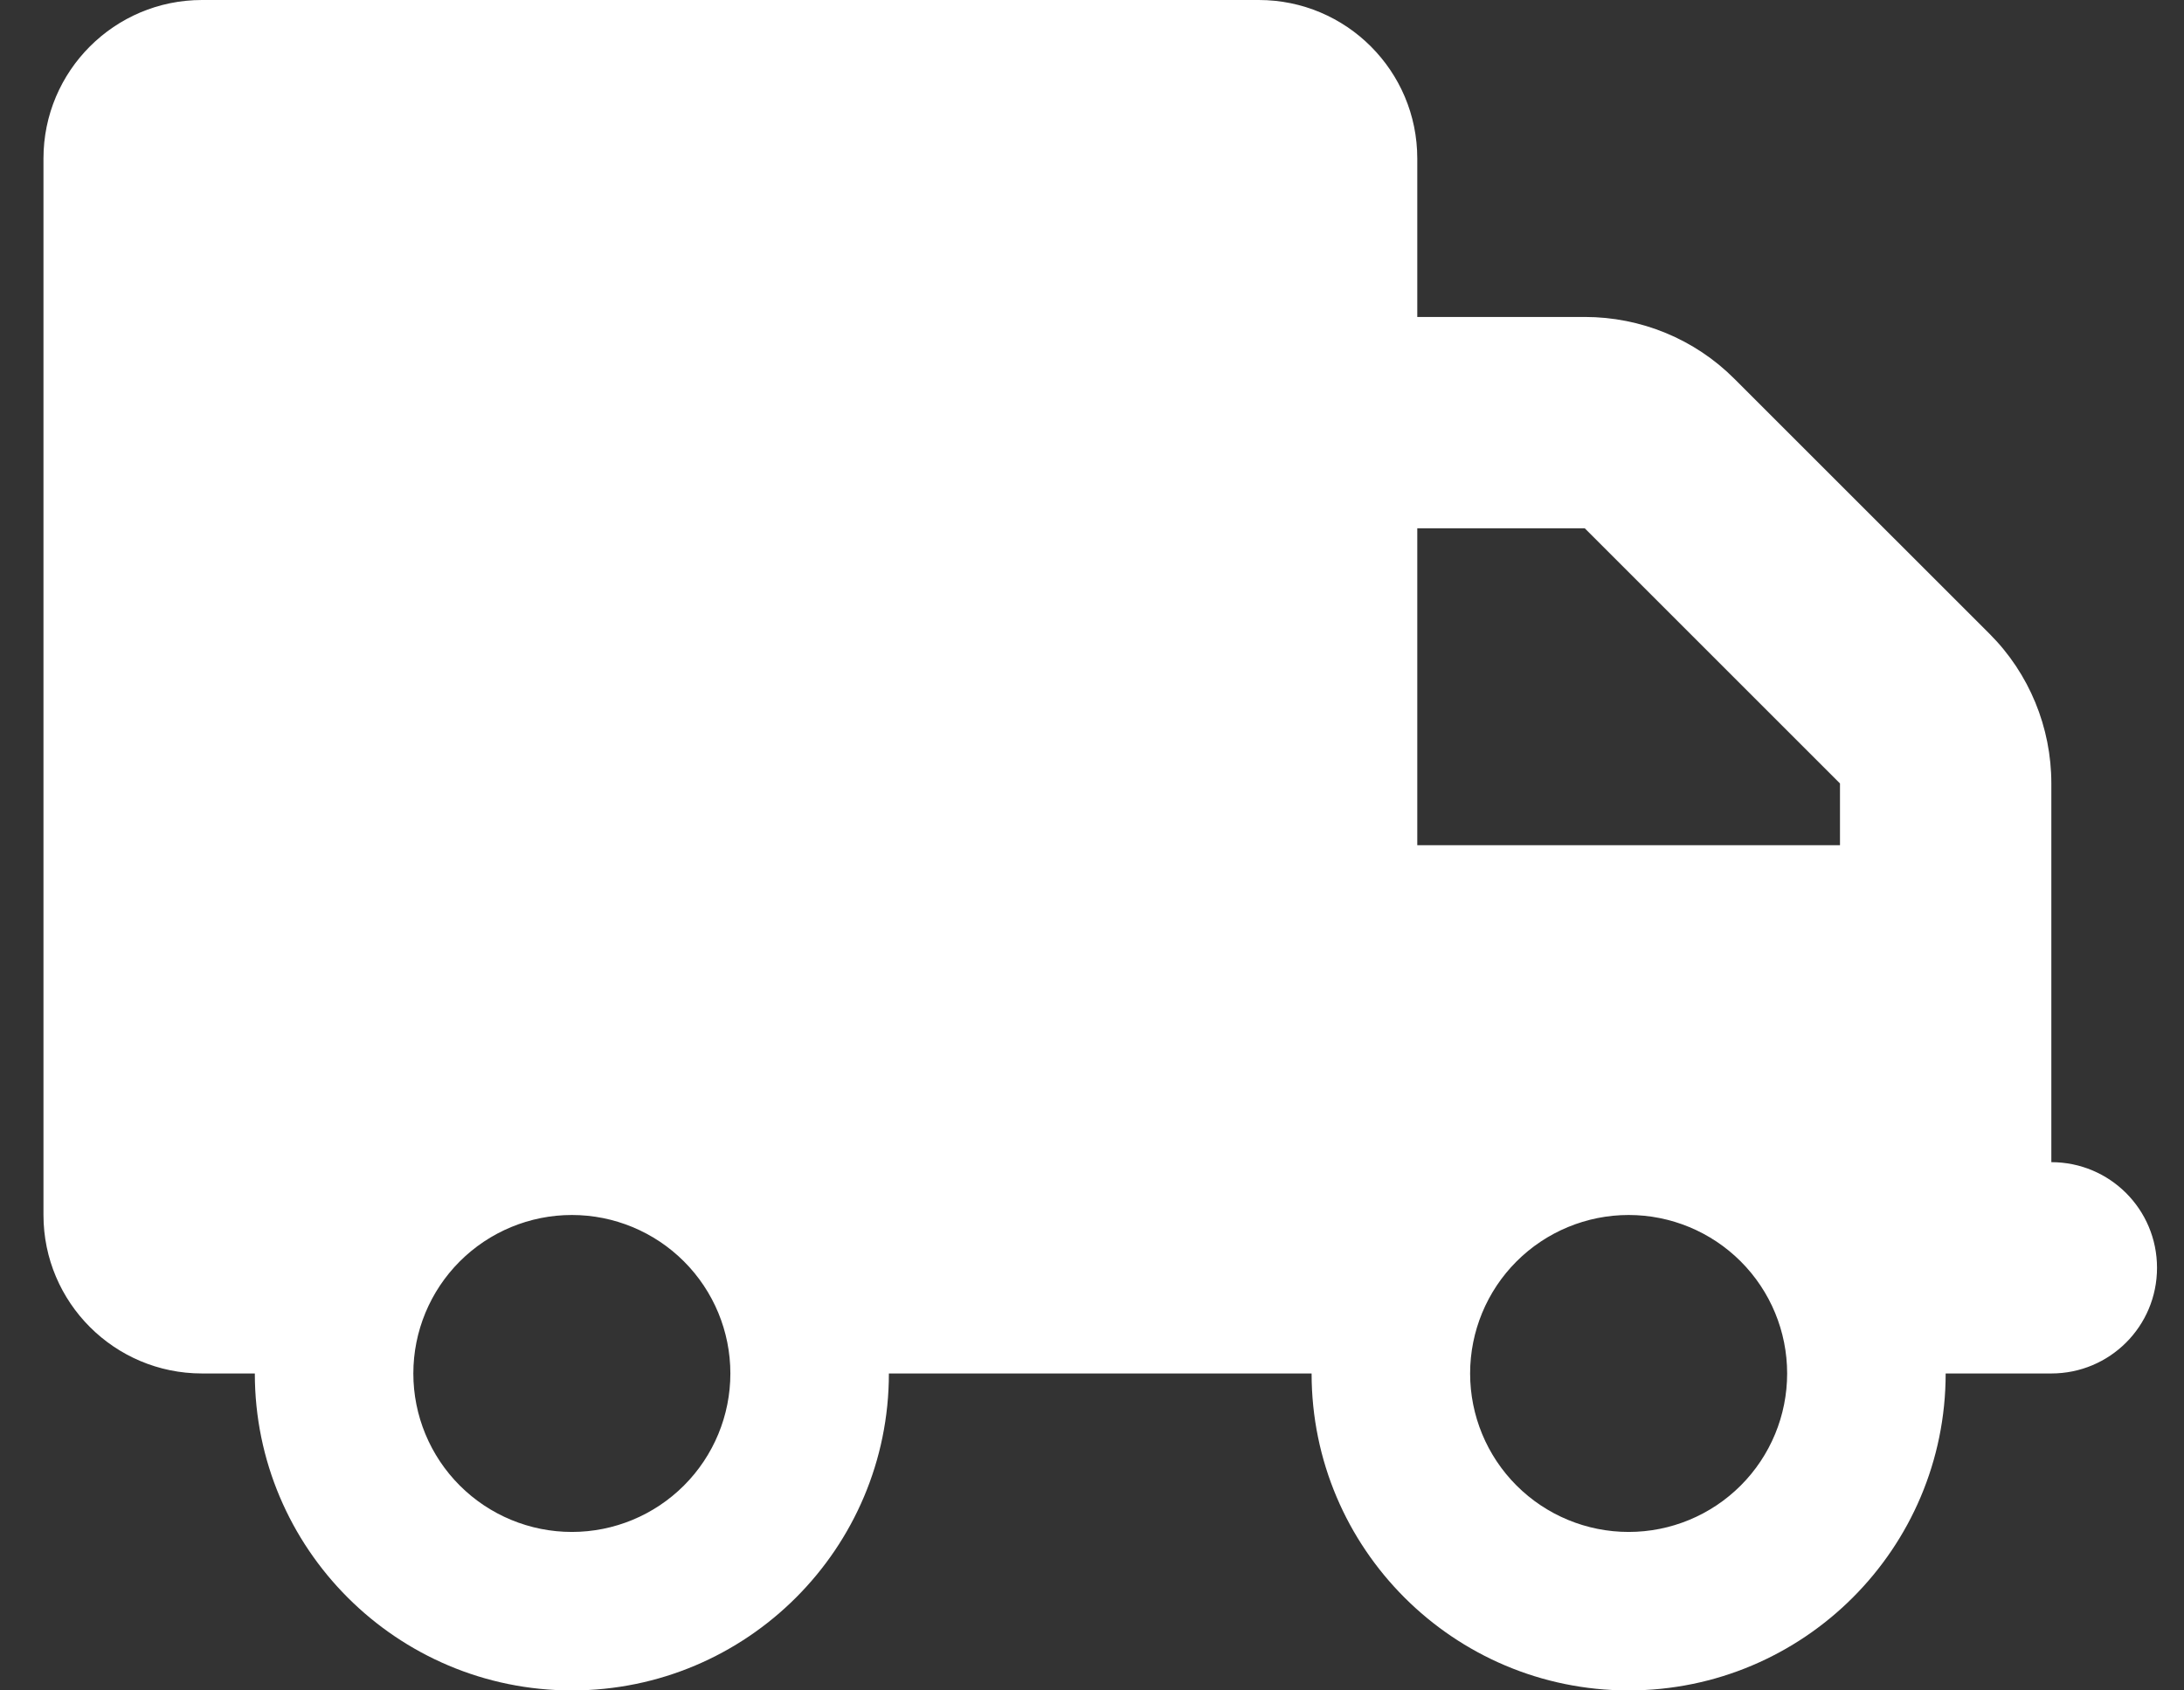 <svg width="31" height="24" viewBox="0 0 31 24" fill="none" xmlns="http://www.w3.org/2000/svg">
<rect x="0" y="0" width="31" height="24" fill="#333333" stroke="none"/>
<path d="M2.867 0C1.625 0 0.617 1.008 0.617 2.25V17.25C0.617 18.492 1.625 19.5 2.867 19.5H3.617C3.617 21.984 5.633 24 8.117 24C10.602 24 12.617 21.984 12.617 19.5H18.617C18.617 21.984 20.633 24 23.117 24C25.602 24 27.617 21.984 27.617 19.5H29.117C29.947 19.5 30.617 18.83 30.617 18C30.617 17.17 29.947 16.5 29.117 16.5V13.5V12V11.123C29.117 10.327 28.803 9.562 28.241 9L24.617 5.377C24.055 4.814 23.291 4.5 22.494 4.5H20.117V2.25C20.117 1.008 19.11 0 17.867 0H2.867ZM20.117 7.5H22.494L26.117 11.123V12H20.117V7.5ZM5.867 19.5C5.867 18.903 6.104 18.331 6.526 17.909C6.948 17.487 7.521 17.25 8.117 17.25C8.714 17.25 9.286 17.487 9.708 17.909C10.13 18.331 10.367 18.903 10.367 19.5C10.367 20.097 10.13 20.669 9.708 21.091C9.286 21.513 8.714 21.75 8.117 21.75C7.521 21.75 6.948 21.513 6.526 21.091C6.104 20.669 5.867 20.097 5.867 19.5ZM23.117 17.25C23.714 17.25 24.286 17.487 24.708 17.909C25.13 18.331 25.367 18.903 25.367 19.5C25.367 20.097 25.13 20.669 24.708 21.091C24.286 21.513 23.714 21.75 23.117 21.75C22.521 21.75 21.948 21.513 21.526 21.091C21.104 20.669 20.867 20.097 20.867 19.5C20.867 18.903 21.104 18.331 21.526 17.909C21.948 17.487 22.521 17.25 23.117 17.25Z" fill="white"/>
</svg>

